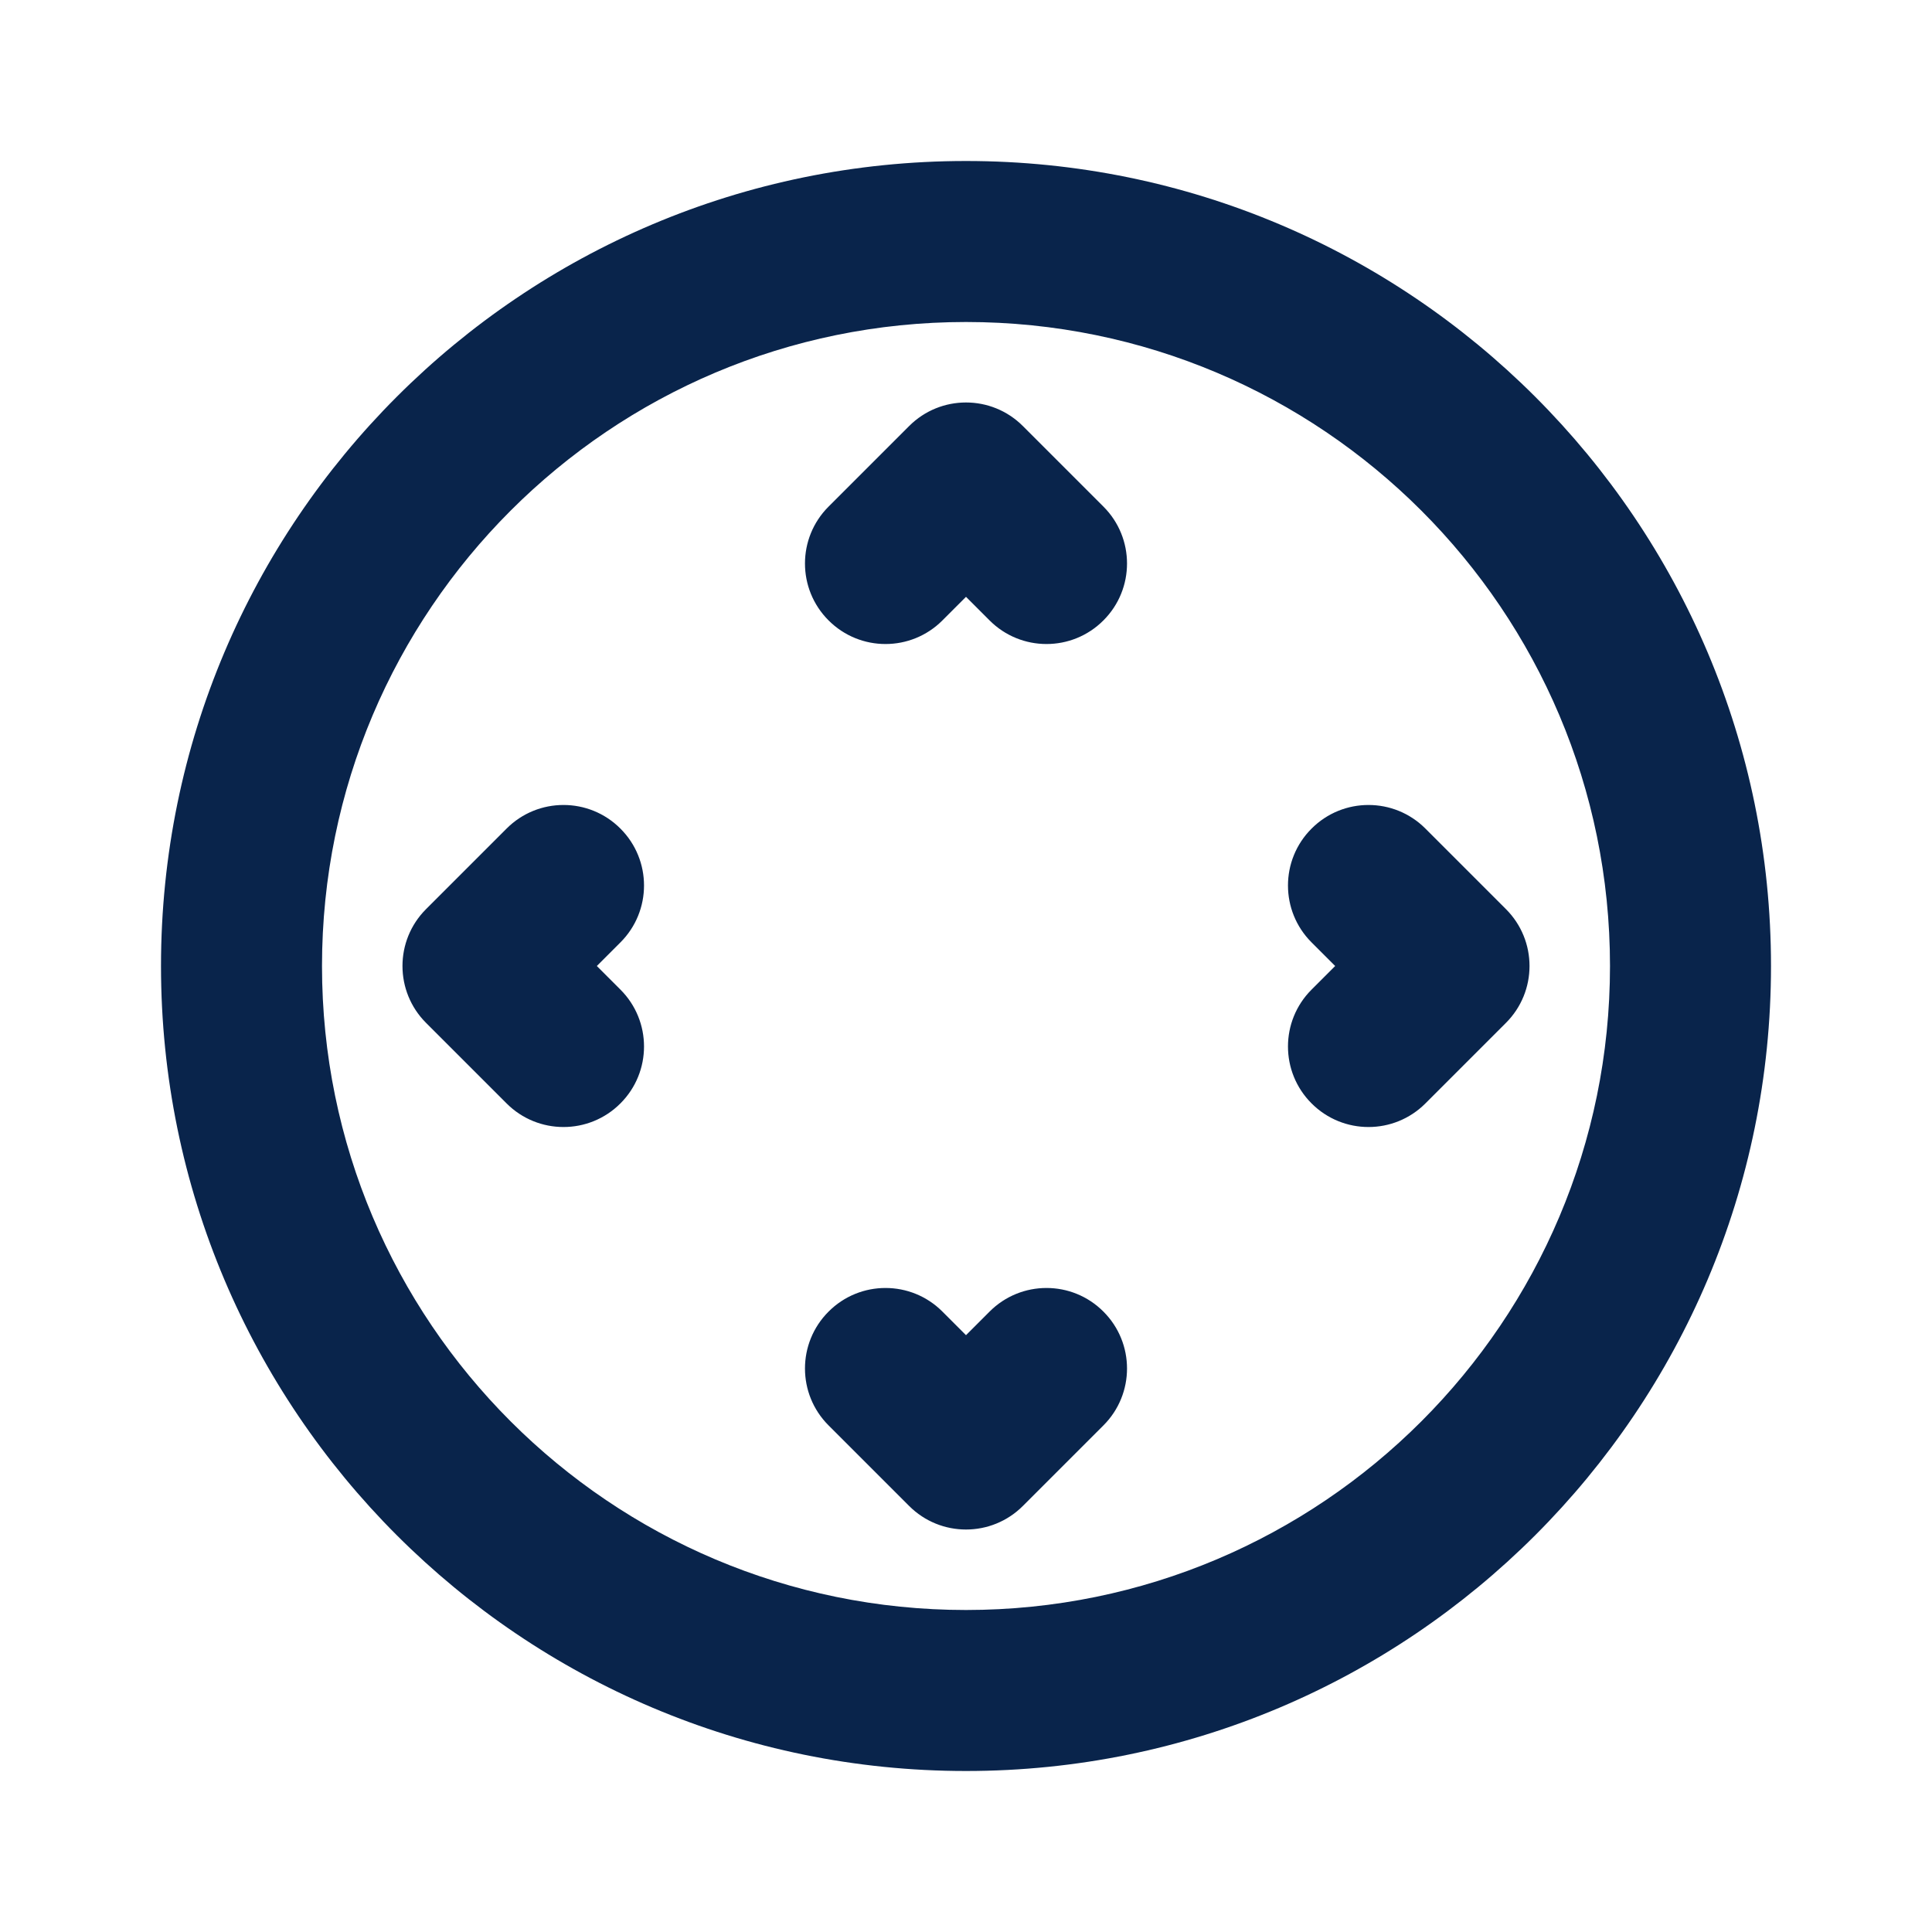 <?xml version="1.0" encoding="UTF-8"?>
<svg width="24px" height="24px" viewBox="0 0 24 24" version="1.1" xmlns="http://www.w3.org/2000/svg" xmlns:xlink="http://www.w3.org/1999/xlink">
    <title>direction_arrow_line</title>
    <g id="Icon" stroke="none" stroke-width="1" fill="none" fill-rule="evenodd">
        <g id="Arrow" transform="translate(-912, -194)">
            <g id="direction_arrow_line" transform="translate(912, 194)">
                <path d="M24,0 L24,24 L0,24 L0,0 L24,0 Z M12.594,23.258 L12.582,23.259 L12.511,23.295 L12.492,23.299 L12.477,23.295 L12.406,23.259 C12.396,23.256 12.387,23.259 12.382,23.265 L12.378,23.276 L12.361,23.703 L12.366,23.724 L12.377,23.736 L12.48,23.81 L12.495,23.814 L12.507,23.81 L12.611,23.736 L12.623,23.72 L12.627,23.703 L12.61,23.276 C12.608,23.266 12.601,23.259 12.594,23.258 Z M12.858,23.145 L12.845,23.147 L12.66,23.24 L12.65,23.25 L12.647,23.261 L12.665,23.691 L12.67,23.703 L12.678,23.71 L12.879,23.803 C12.891,23.807 12.902,23.803 12.908,23.795 L12.912,23.781 L12.878,23.166 C12.875,23.155 12.867,23.147 12.858,23.145 Z M12.143,23.147 C12.133,23.142 12.122,23.145 12.116,23.153 L12.11,23.166 L12.076,23.781 C12.075,23.793 12.083,23.802 12.093,23.805 L12.108,23.803 L12.309,23.71 L12.319,23.702 L12.322,23.691 L12.34,23.261 L12.337,23.248 L12.328,23.24 L12.143,23.147 Z" id="MingCute" fill-rule="nonzero"></path>
                <path d="M12,4 C7.582,4 4,7.582 4,12 C4,16.418 7.582,20 12,20 C16.418,20 20,16.418 20,12 C20,7.582 16.418,4 12,4 Z M2,12 C2,6.477 6.477,2 12,2 C17.523,2 22,6.477 22,12 C22,17.523 17.523,22 12,22 C6.477,22 2,17.523 2,12 Z M12,16.586 L11.707,16.293 C11.317,15.902 10.683,15.902 10.293,16.293 C9.902,16.683 9.902,17.317 10.293,17.707 L11.293,18.707 C11.683,19.098 12.317,19.098 12.707,18.707 L13.707,17.707 C14.098,17.317 14.098,16.683 13.707,16.293 C13.317,15.902 12.683,15.902 12.293,16.293 L12,16.586 Z M7.707,11.707 L7.414,12 L7.707,12.293 C8.098,12.683 8.098,13.317 7.707,13.707 C7.317,14.098 6.683,14.098 6.293,13.707 L5.293,12.707 C4.902,12.317 4.902,11.683 5.293,11.293 L6.293,10.293 C6.683,9.902 7.317,9.902 7.707,10.293 C8.098,10.683 8.098,11.317 7.707,11.707 Z M12,7.414 L11.707,7.707 C11.317,8.098 10.683,8.098 10.293,7.707 C9.902,7.317 9.902,6.683 10.293,6.293 L11.293,5.293 C11.683,4.902 12.317,4.902 12.707,5.293 L13.707,6.293 C14.098,6.683 14.098,7.317 13.707,7.707 C13.317,8.098 12.683,8.098 12.293,7.707 L12,7.414 Z M17.707,10.293 L18.707,11.293 C19.098,11.683 19.098,12.317 18.707,12.707 L17.707,13.707 C17.317,14.098 16.683,14.098 16.293,13.707 C15.902,13.317 15.902,12.683 16.293,12.293 L16.586,12 L16.293,11.707 C15.902,11.317 15.902,10.683 16.293,10.293 C16.683,9.902 17.317,9.902 17.707,10.293 Z" id="形状" fill="#09244B"></path>
            </g>
        </g>
    </g>
</svg>